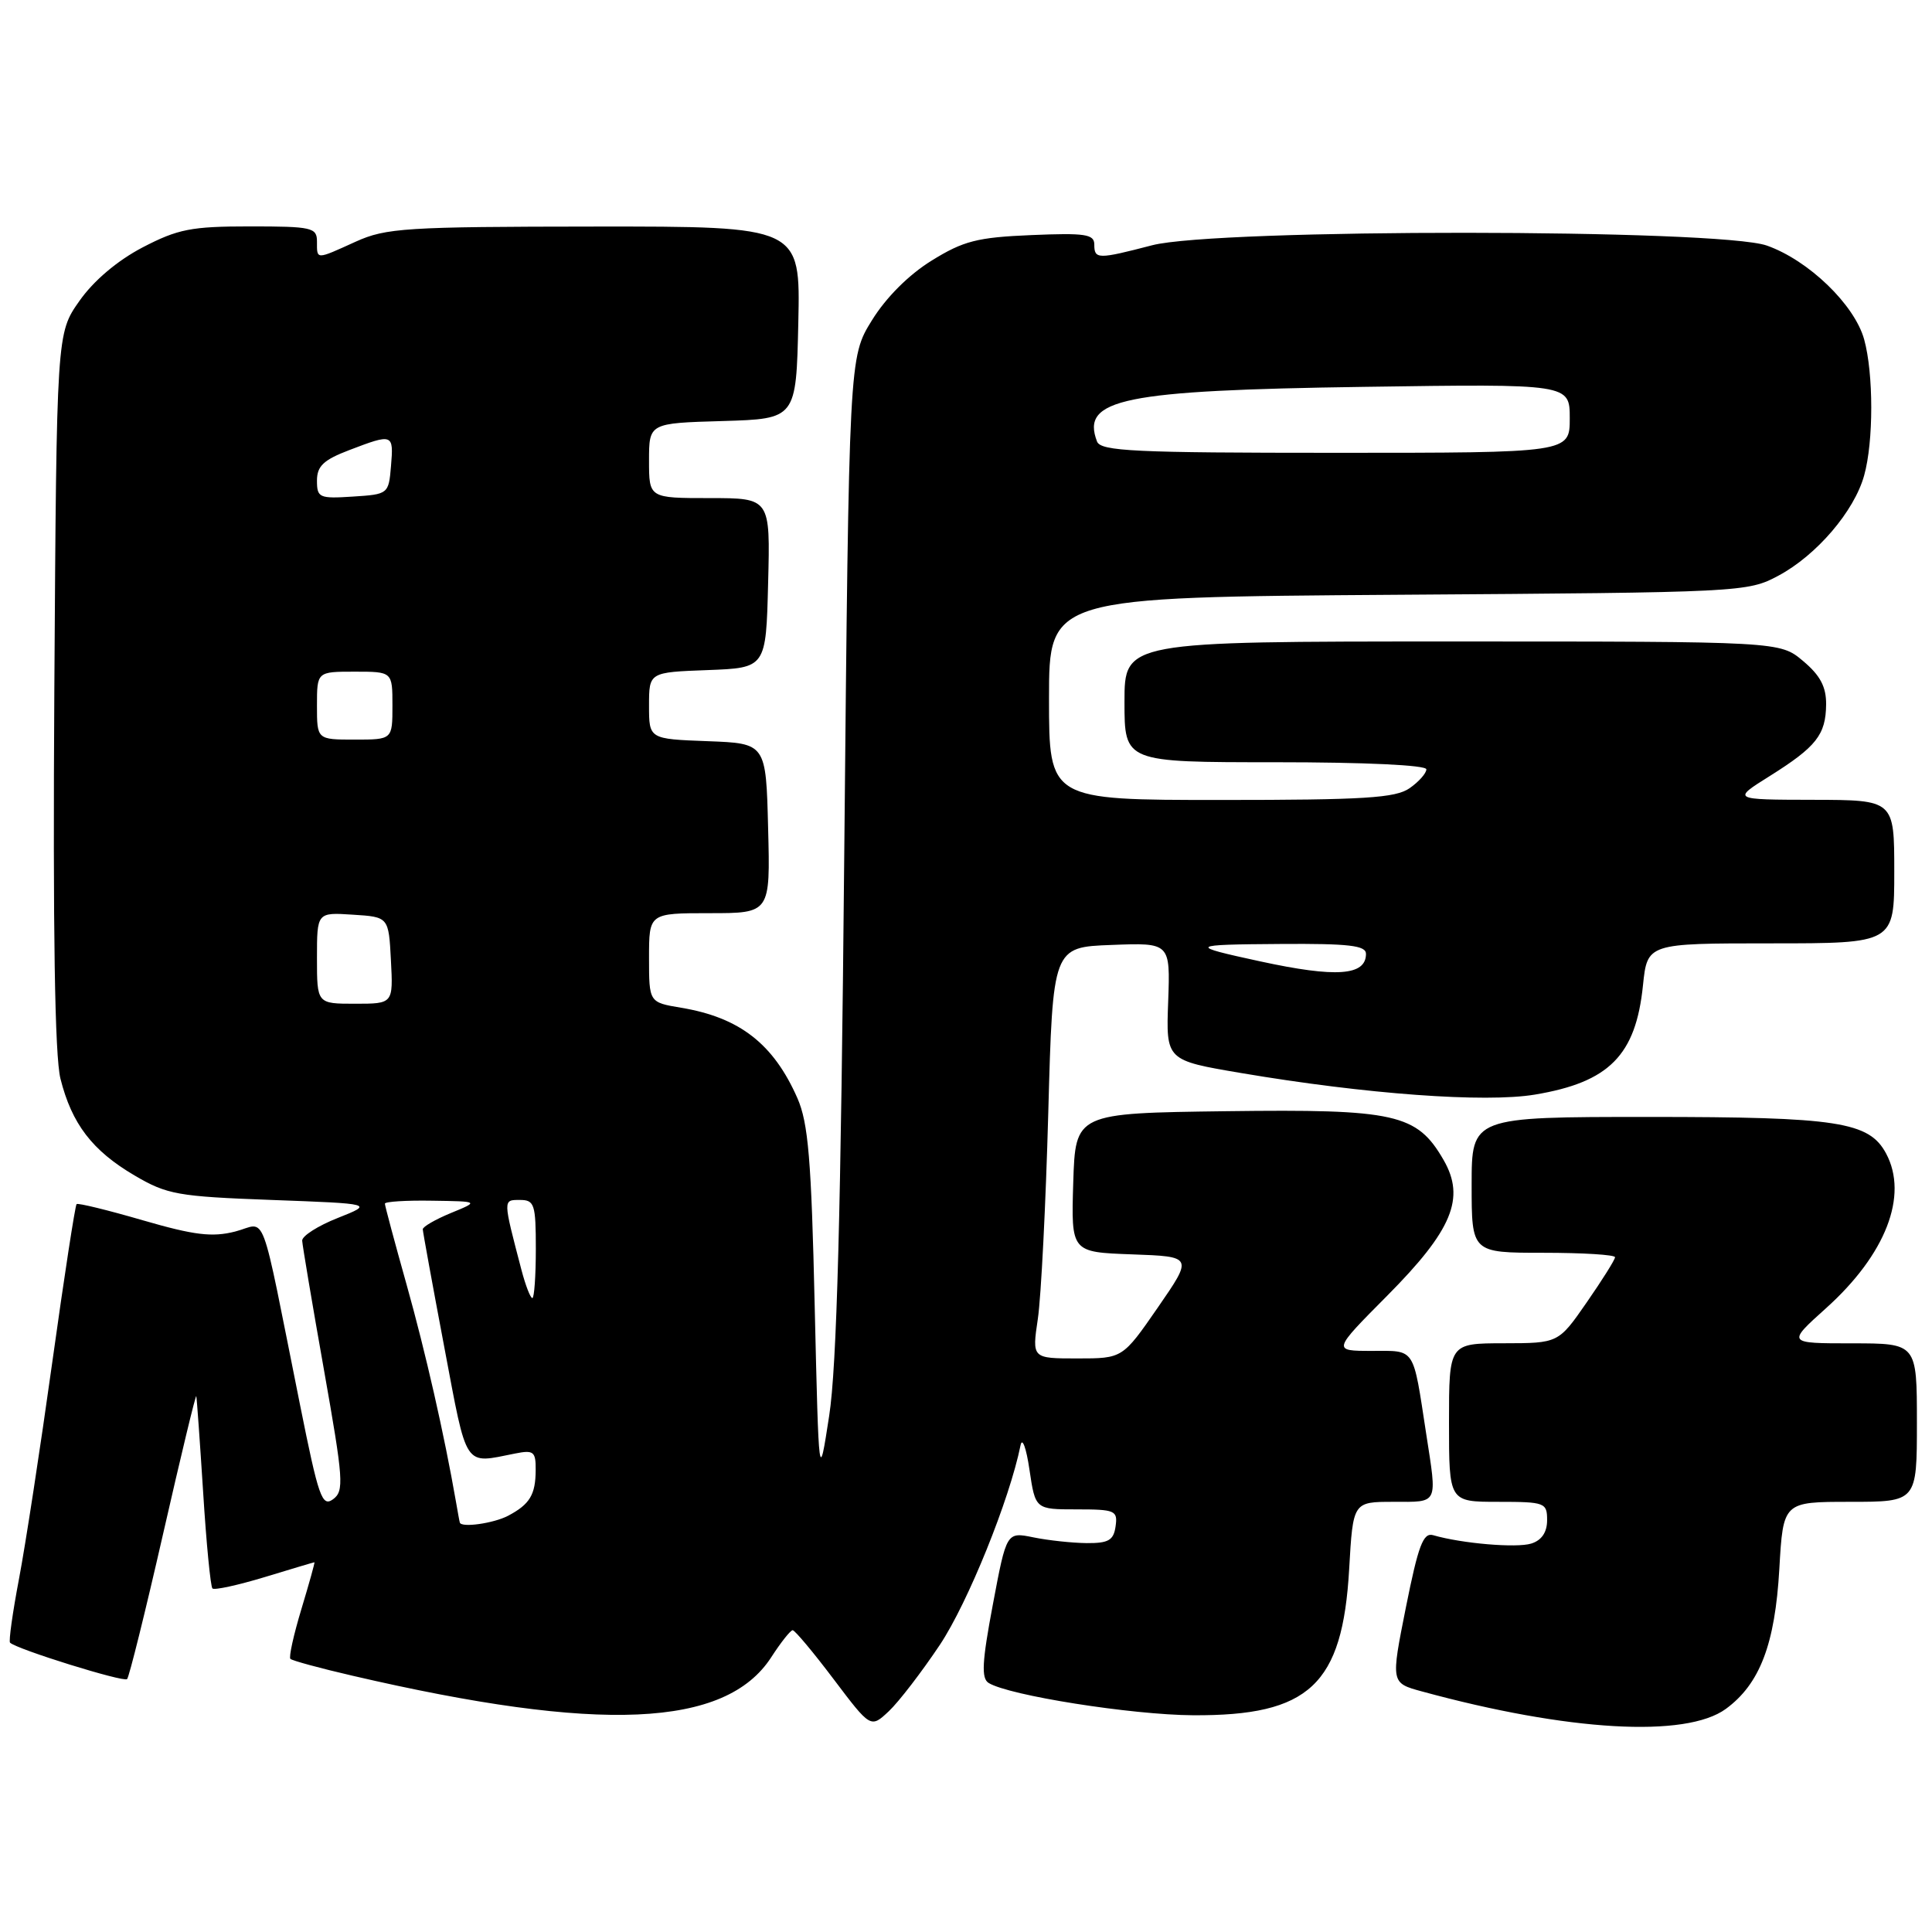 <?xml version="1.0" encoding="UTF-8" standalone="no"?>
<!DOCTYPE svg PUBLIC "-//W3C//DTD SVG 1.1//EN" "http://www.w3.org/Graphics/SVG/1.1/DTD/svg11.dtd" >
<svg xmlns="http://www.w3.org/2000/svg" xmlns:xlink="http://www.w3.org/1999/xlink" version="1.1" viewBox="0 0 256 256">
 <g >
 <path fill="currentColor"
d=" M 124.55 217.93 C 128.26 212.34 133.77 198.72 135.23 191.50 C 135.45 190.40 135.99 191.86 136.41 194.75 C 137.19 200.00 137.19 200.00 142.66 200.00 C 147.77 200.00 148.12 200.15 147.82 202.25 C 147.56 204.10 146.88 204.49 144.00 204.47 C 142.07 204.45 138.90 204.11 136.94 203.71 C 133.37 202.98 133.37 202.98 131.56 212.60 C 130.12 220.22 130.01 222.39 131.00 223.00 C 133.69 224.66 149.93 227.23 158.08 227.28 C 173.50 227.37 177.89 223.26 178.77 207.94 C 179.28 199.00 179.28 199.00 184.64 199.00 C 190.66 199.00 190.44 199.46 188.98 190.00 C 187.19 178.35 187.62 179.00 181.76 179.00 C 176.55 179.00 176.55 179.00 183.80 171.70 C 192.44 163.00 194.20 158.76 191.28 153.70 C 187.75 147.58 184.92 146.95 162.50 147.24 C 142.50 147.50 142.50 147.50 142.21 156.71 C 141.93 165.92 141.93 165.92 150.00 166.21 C 158.08 166.50 158.08 166.50 153.42 173.25 C 148.75 180.00 148.75 180.00 142.75 180.00 C 136.74 180.00 136.74 180.00 137.52 174.75 C 137.95 171.86 138.57 159.60 138.90 147.50 C 139.50 125.50 139.50 125.50 147.29 125.21 C 155.07 124.91 155.07 124.91 154.79 132.71 C 154.50 140.50 154.50 140.50 164.50 142.19 C 180.97 144.98 196.79 146.14 203.38 145.04 C 213.22 143.40 216.75 139.84 217.70 130.58 C 218.28 125.00 218.28 125.00 234.64 125.00 C 251.00 125.00 251.00 125.00 251.00 115.50 C 251.00 106.00 251.00 106.00 240.25 105.98 C 229.50 105.96 229.50 105.96 234.50 102.83 C 240.68 98.95 241.93 97.36 241.97 93.34 C 241.99 91.01 241.19 89.49 238.92 87.59 C 235.85 85.00 235.85 85.00 192.42 85.00 C 149.00 85.00 149.00 85.00 149.00 93.00 C 149.00 101.00 149.00 101.00 169.00 101.00 C 180.87 101.00 189.00 101.38 189.00 101.94 C 189.00 102.46 188.00 103.59 186.78 104.44 C 184.92 105.74 180.77 106.00 161.78 106.00 C 139.00 106.00 139.00 106.00 139.00 92.56 C 139.00 79.13 139.00 79.13 185.25 78.81 C 230.82 78.50 231.56 78.47 235.65 76.28 C 240.70 73.58 245.70 67.74 247.01 63.00 C 248.27 58.50 248.26 49.49 247.01 44.97 C 245.73 40.36 239.64 34.49 234.12 32.54 C 227.78 30.31 161.22 30.27 152.66 32.50 C 145.47 34.37 145.00 34.37 145.00 32.40 C 145.00 31.03 143.79 30.85 136.67 31.15 C 129.49 31.45 127.66 31.92 123.45 34.53 C 120.42 36.40 117.40 39.42 115.53 42.45 C 112.50 47.34 112.50 47.34 111.87 113.02 C 111.42 161.01 110.88 181.10 109.87 187.60 C 108.50 196.50 108.50 196.50 107.95 173.00 C 107.51 153.63 107.10 148.80 105.66 145.51 C 102.49 138.31 98.00 134.82 90.25 133.53 C 86.00 132.82 86.00 132.82 86.00 126.91 C 86.00 121.00 86.00 121.00 94.03 121.00 C 102.07 121.00 102.07 121.00 101.78 109.75 C 101.50 98.50 101.50 98.50 93.75 98.21 C 86.00 97.92 86.00 97.92 86.00 93.50 C 86.00 89.08 86.00 89.08 93.75 88.79 C 101.50 88.50 101.50 88.50 101.78 77.25 C 102.07 66.00 102.07 66.00 94.03 66.00 C 86.00 66.00 86.00 66.00 86.00 61.04 C 86.00 56.07 86.00 56.07 95.75 55.79 C 105.50 55.50 105.50 55.50 105.78 42.75 C 106.06 30.00 106.06 30.00 78.78 30.02 C 53.76 30.04 51.14 30.21 47.14 32.02 C 41.81 34.44 42.00 34.44 42.00 32.00 C 42.00 30.15 41.33 30.00 33.11 30.00 C 25.33 30.00 23.57 30.35 18.88 32.79 C 15.54 34.54 12.40 37.20 10.52 39.88 C 7.50 44.17 7.50 44.17 7.20 91.33 C 7.00 123.41 7.26 139.92 8.01 142.93 C 9.51 148.91 12.22 152.46 17.82 155.75 C 22.14 158.29 23.54 158.54 36.00 159.00 C 49.50 159.50 49.50 159.50 44.75 161.39 C 42.14 162.42 40.02 163.77 40.04 164.39 C 40.07 165.00 41.36 172.69 42.92 181.48 C 45.51 196.12 45.62 197.56 44.13 198.66 C 42.67 199.72 42.21 198.39 39.76 186.17 C 34.32 159.11 35.44 162.10 31.14 163.19 C 28.11 163.96 25.73 163.67 18.94 161.70 C 14.30 160.35 10.34 159.38 10.15 159.55 C 9.96 159.72 8.51 169.14 6.93 180.48 C 5.35 191.82 3.37 204.74 2.52 209.20 C 1.67 213.67 1.14 217.47 1.33 217.66 C 2.18 218.52 16.39 222.94 16.84 222.49 C 17.11 222.22 19.26 213.56 21.61 203.25 C 23.96 192.94 25.94 184.72 26.01 185.00 C 26.08 185.28 26.49 191.02 26.92 197.76 C 27.34 204.51 27.90 210.23 28.15 210.48 C 28.40 210.73 31.51 210.05 35.05 208.98 C 38.60 207.90 41.57 207.01 41.66 207.01 C 41.75 207.00 40.97 209.79 39.94 213.20 C 38.91 216.61 38.25 219.58 38.48 219.81 C 38.71 220.04 42.41 221.05 46.70 222.04 C 79.48 229.66 96.14 228.93 102.19 219.60 C 103.46 217.63 104.74 216.02 105.03 216.01 C 105.32 216.01 107.76 218.92 110.46 222.50 C 115.37 229.00 115.37 229.00 117.77 226.75 C 119.09 225.51 122.14 221.54 124.55 217.93 Z  M 228.68 226.44 C 233.19 223.14 235.20 217.87 235.77 207.90 C 236.28 199.00 236.28 199.00 245.14 199.00 C 254.00 199.00 254.00 199.00 254.00 188.50 C 254.00 178.00 254.00 178.00 245.39 178.00 C 236.78 178.00 236.78 178.00 241.94 173.36 C 249.87 166.24 252.90 158.43 249.92 152.85 C 247.67 148.64 243.53 148.00 218.53 148.00 C 195.00 148.00 195.00 148.00 195.00 157.00 C 195.00 166.00 195.00 166.00 204.50 166.00 C 209.72 166.00 214.00 166.26 214.00 166.59 C 214.00 166.91 212.31 169.60 210.25 172.57 C 206.50 177.98 206.50 177.98 199.25 177.99 C 192.00 178.00 192.00 178.00 192.00 188.50 C 192.00 199.00 192.00 199.00 198.50 199.00 C 204.72 199.00 205.00 199.11 205.00 201.43 C 205.00 203.03 204.28 204.10 202.90 204.53 C 200.97 205.14 193.71 204.53 189.90 203.42 C 188.58 203.04 187.93 204.79 186.29 212.98 C 184.29 223.00 184.29 223.00 188.40 224.12 C 207.78 229.41 223.38 230.31 228.68 226.44 Z  M 60.93 201.75 C 60.88 201.61 60.66 200.38 60.42 199.00 C 58.87 190.09 56.38 179.15 53.89 170.27 C 52.30 164.61 51.00 159.76 51.00 159.49 C 51.00 159.22 53.81 159.04 57.25 159.10 C 63.50 159.19 63.50 159.19 59.75 160.73 C 57.69 161.58 56.01 162.55 56.02 162.89 C 56.03 163.22 57.31 170.25 58.87 178.50 C 61.95 194.80 61.39 193.96 68.25 192.60 C 70.71 192.11 71.00 192.33 70.98 194.78 C 70.97 198.06 70.20 199.33 67.32 200.85 C 65.41 201.85 61.14 202.46 60.93 201.75 Z  M 69.09 168.25 C 66.63 158.85 66.63 159.00 68.89 159.00 C 70.82 159.00 71.00 159.56 71.00 165.50 C 71.00 169.07 70.79 172.00 70.54 172.00 C 70.28 172.00 69.63 170.31 69.09 168.25 Z  M 42.00 126.95 C 42.00 120.89 42.00 120.89 46.75 121.20 C 51.50 121.50 51.50 121.50 51.80 127.25 C 52.10 133.00 52.10 133.00 47.05 133.00 C 42.00 133.00 42.00 133.00 42.00 126.95 Z  M 167.00 127.39 C 157.35 125.30 157.50 125.16 169.75 125.08 C 178.74 125.02 181.00 125.28 181.00 126.39 C 181.00 129.29 177.06 129.57 167.00 127.39 Z  M 42.00 93.50 C 42.00 89.00 42.00 89.00 47.00 89.00 C 52.00 89.00 52.00 89.00 52.00 93.50 C 52.00 98.00 52.00 98.00 47.00 98.00 C 42.00 98.00 42.00 98.00 42.00 93.50 Z  M 42.00 63.69 C 42.00 61.76 42.87 60.94 46.28 59.64 C 52.07 57.43 52.17 57.46 51.81 61.75 C 51.50 65.46 51.45 65.50 46.75 65.80 C 42.31 66.09 42.00 65.95 42.00 63.69 Z  M 145.36 58.50 C 143.20 52.86 148.75 51.72 180.75 51.26 C 208.00 50.86 208.00 50.86 208.00 55.43 C 208.00 60.00 208.00 60.00 176.97 60.00 C 150.31 60.00 145.86 59.79 145.36 58.50 Z "/>
</g>
</svg>